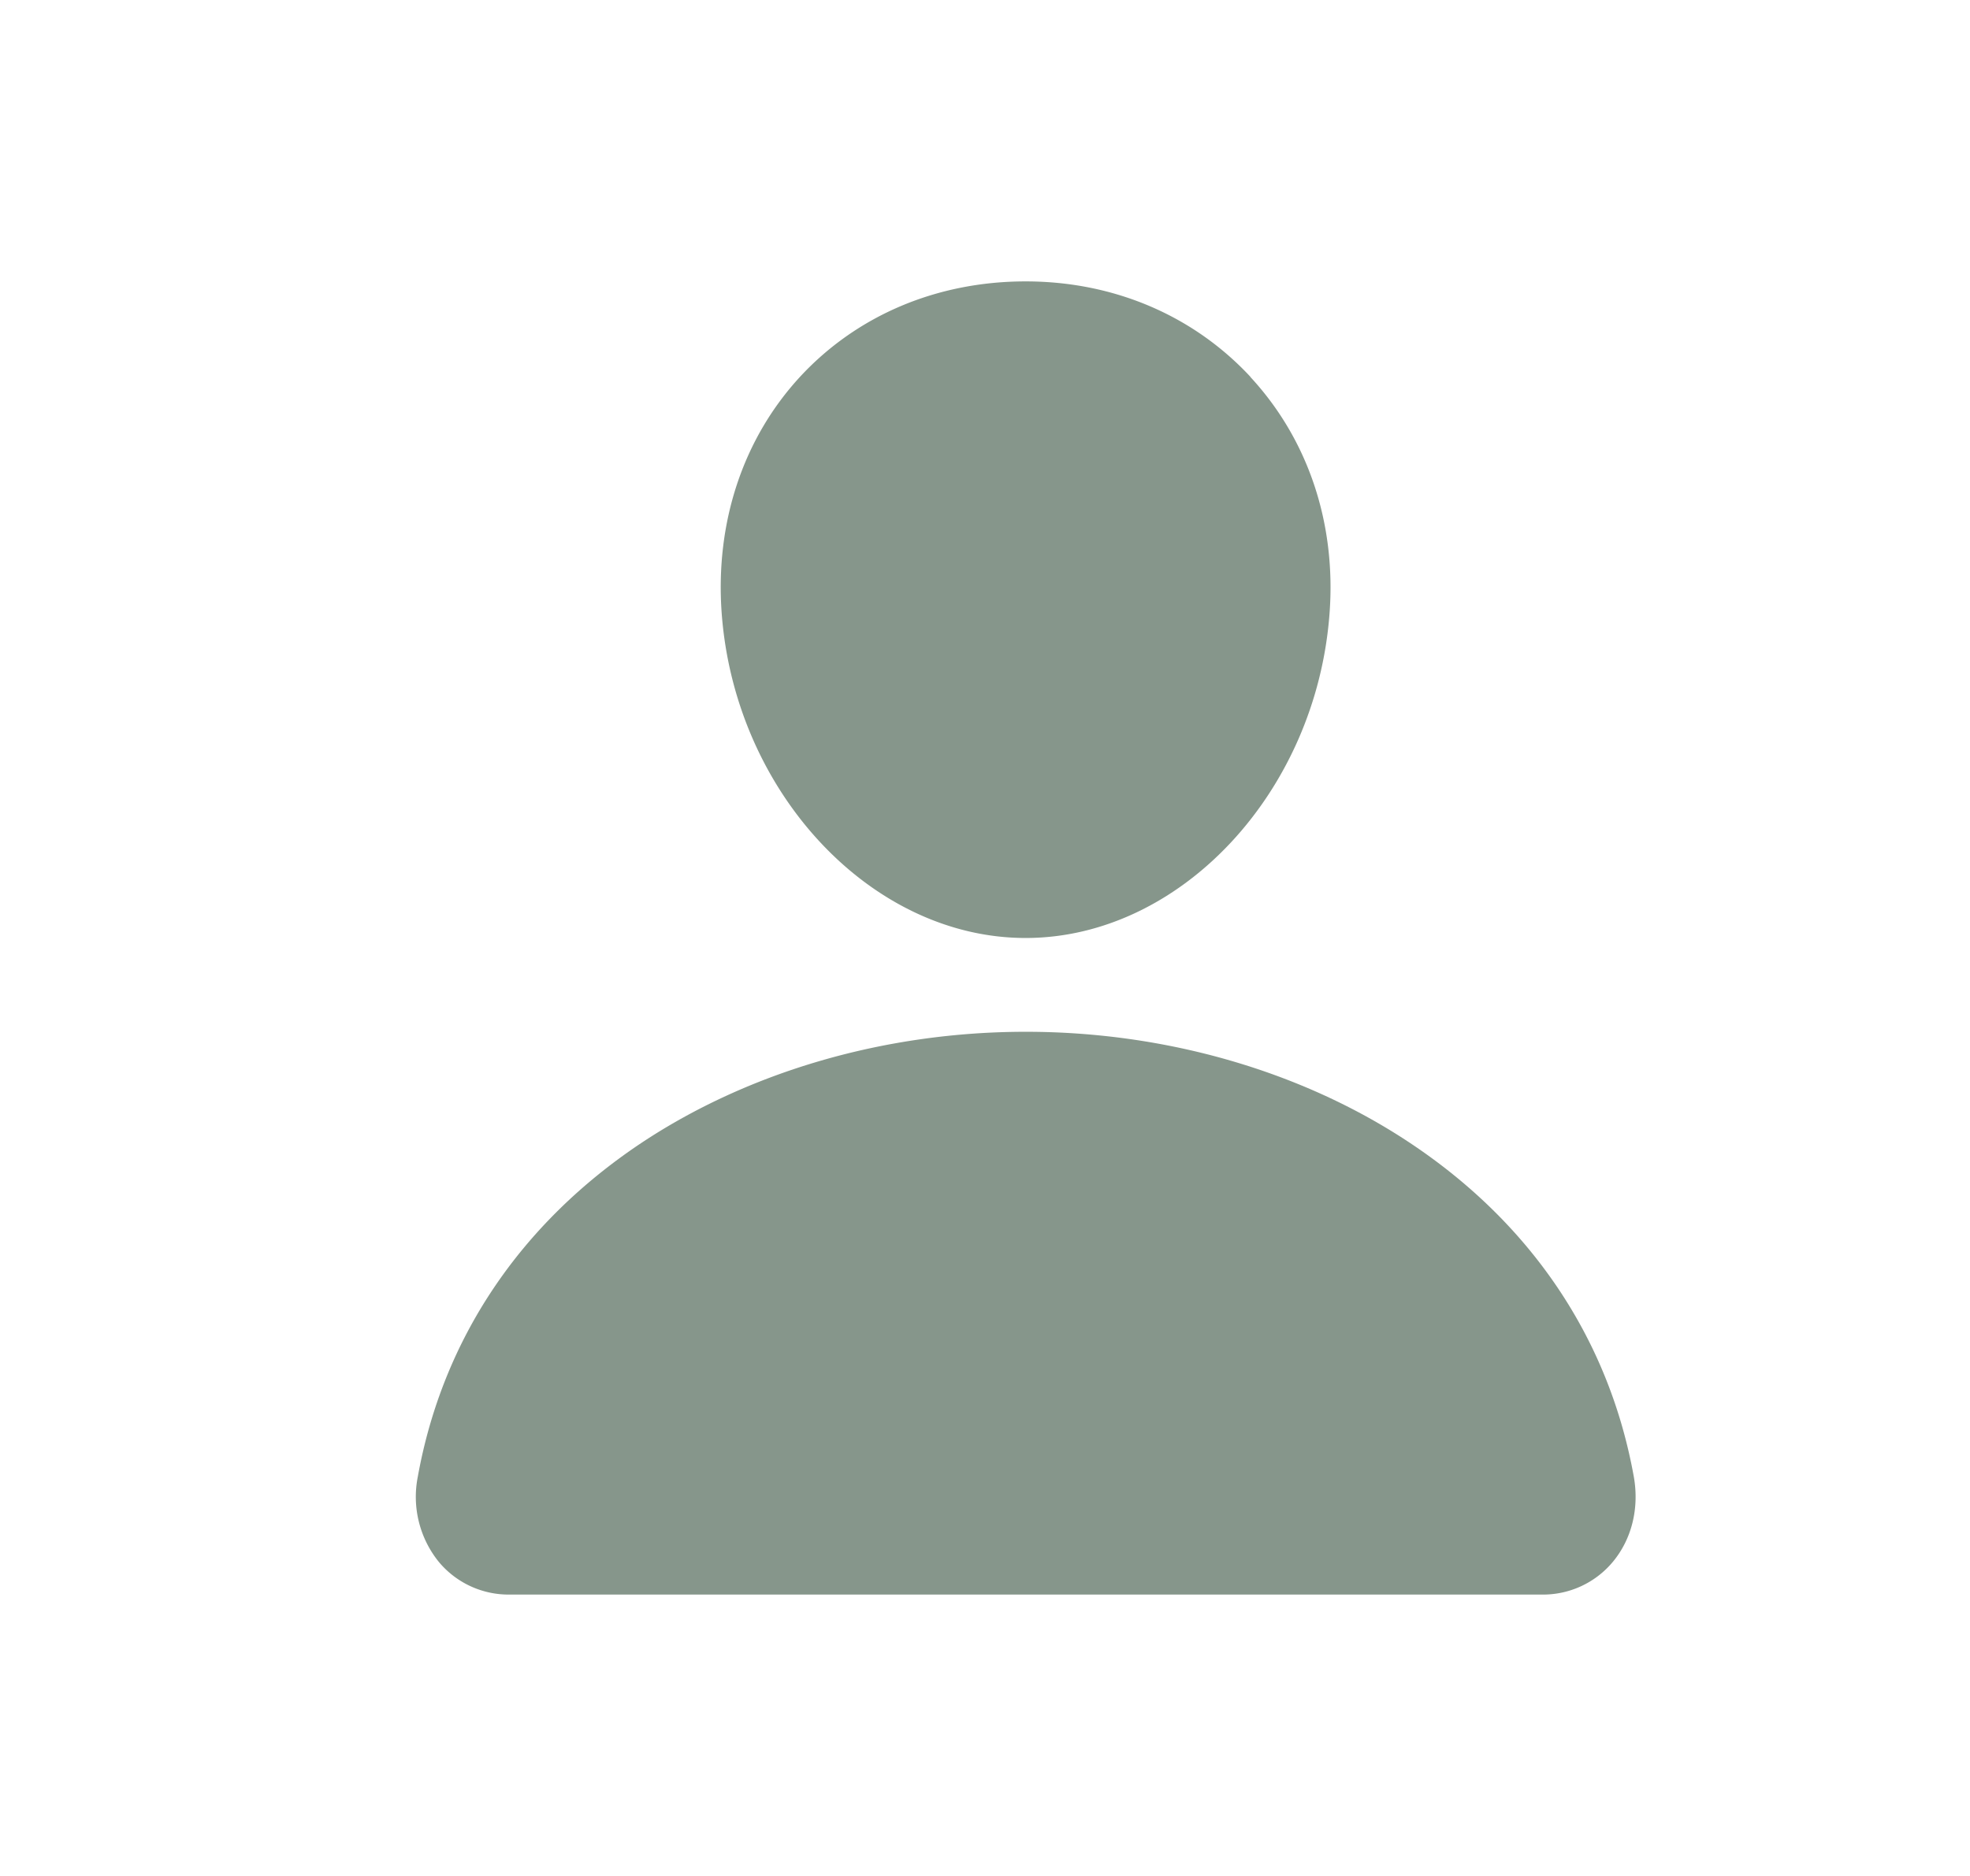 <svg width="21" height="20" viewBox="0 0 21 20" fill="none" xmlns="http://www.w3.org/2000/svg">
    <path d="M13.33 4.018C12.72 3.362 11.871 3 10.933 3c-.942 0-1.794.36-2.4 1.012-.611.66-.91 1.556-.84 2.524.14 1.91 1.593 3.464 3.24 3.464 1.648 0 3.1-1.553 3.24-3.463.071-.96-.229-1.854-.845-2.519zM16.434 17h-11a.968.968 0 0 1-.756-.348 1.103 1.103 0 0 1-.224-.91c.264-1.463 1.087-2.692 2.38-3.555C7.985 11.422 9.44 11 10.935 11c1.495 0 2.951.422 4.1 1.188 1.294.862 2.117 2.091 2.381 3.554.06.335-.021.667-.224.91a.968.968 0 0 1-.757.348z" fill="#86968B"/>
</svg>
